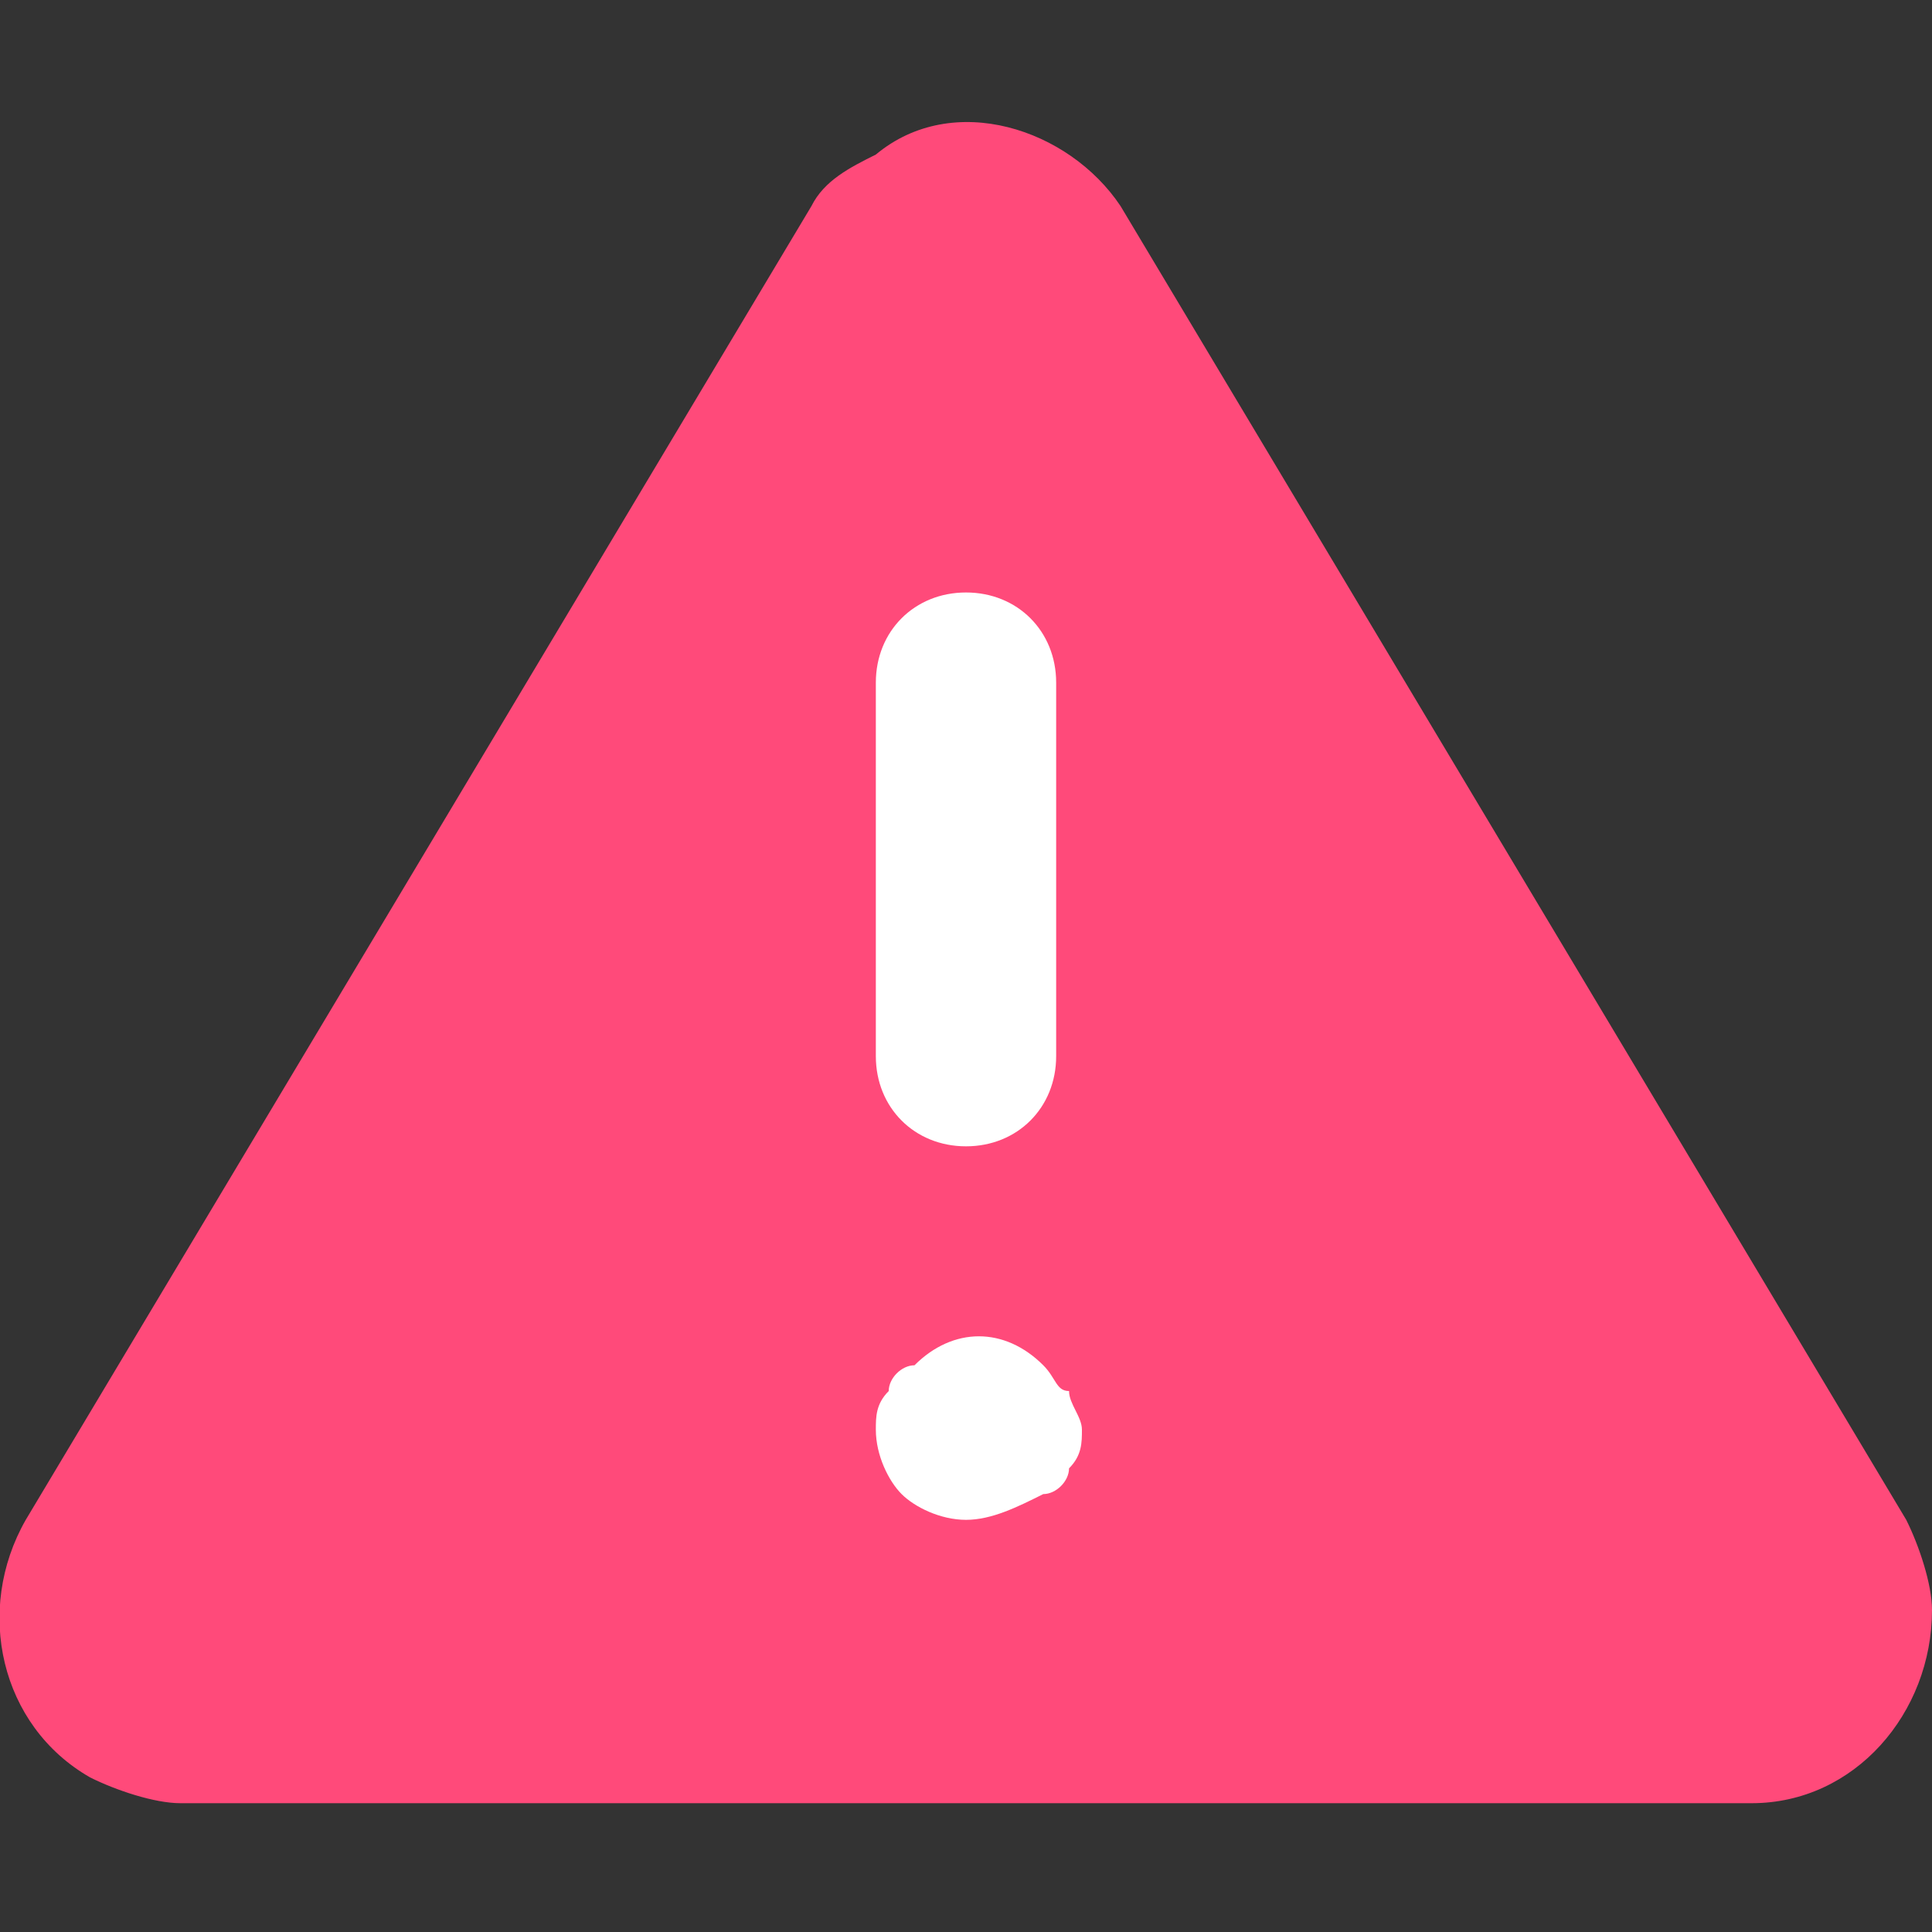 <?xml version="1.0" encoding="utf-8"?>
<!-- Generator: Adobe Illustrator 24.2.3, SVG Export Plug-In . SVG Version: 6.00 Build 0)  -->
<svg version="1.1" id="Layer_1" xmlns="http://www.w3.org/2000/svg" xmlns:xlink="http://www.w3.org/1999/xlink" x="0px" y="0px"
	 viewBox="0 0 15 15" style="enable-background:new 0 0 15 15;" xml:space="preserve">
<rect x="0" y="0" width="15" height="15" fill="#333333" stroke="none"/>
<style type="text/css">
	.st0{fill:#FF4A7A;}
	.st1{fill:#FFFFFF;}
</style>
<path class="st0" d="M6.3,1.6L0.2,11.8c-0.4,0.7-0.2,1.6,0.5,2c0.2,0.1,0.5,0.2,0.7,0.2h12.2c0.8,0,1.4-0.7,1.4-1.5
	c0-0.2-0.1-0.5-0.2-0.7L8.7,1.6C8.3,1,7.4,0.7,6.8,1.2C6.6,1.3,6.4,1.4,6.3,1.6z"/>
<path class="st1" d="M7.5,8.9c-0.4,0-0.7-0.3-0.7-0.7V5.3c0-0.4,0.3-0.7,0.7-0.7s0.7,0.3,0.7,0.7v2.9C8.2,8.6,7.9,8.9,7.5,8.9z"/>
<path class="st1" d="M7.5,11.8c-0.2,0-0.4-0.1-0.5-0.2c-0.1-0.1-0.2-0.3-0.2-0.5c0-0.1,0-0.2,0.1-0.3c0-0.1,0.1-0.2,0.2-0.2
	c0.3-0.3,0.7-0.3,1,0c0.1,0.1,0.1,0.2,0.2,0.2c0,0.1,0.1,0.2,0.1,0.3s0,0.2-0.1,0.3c0,0.1-0.1,0.2-0.2,0.2
	C7.9,11.7,7.7,11.8,7.5,11.8z"/>
</svg>
